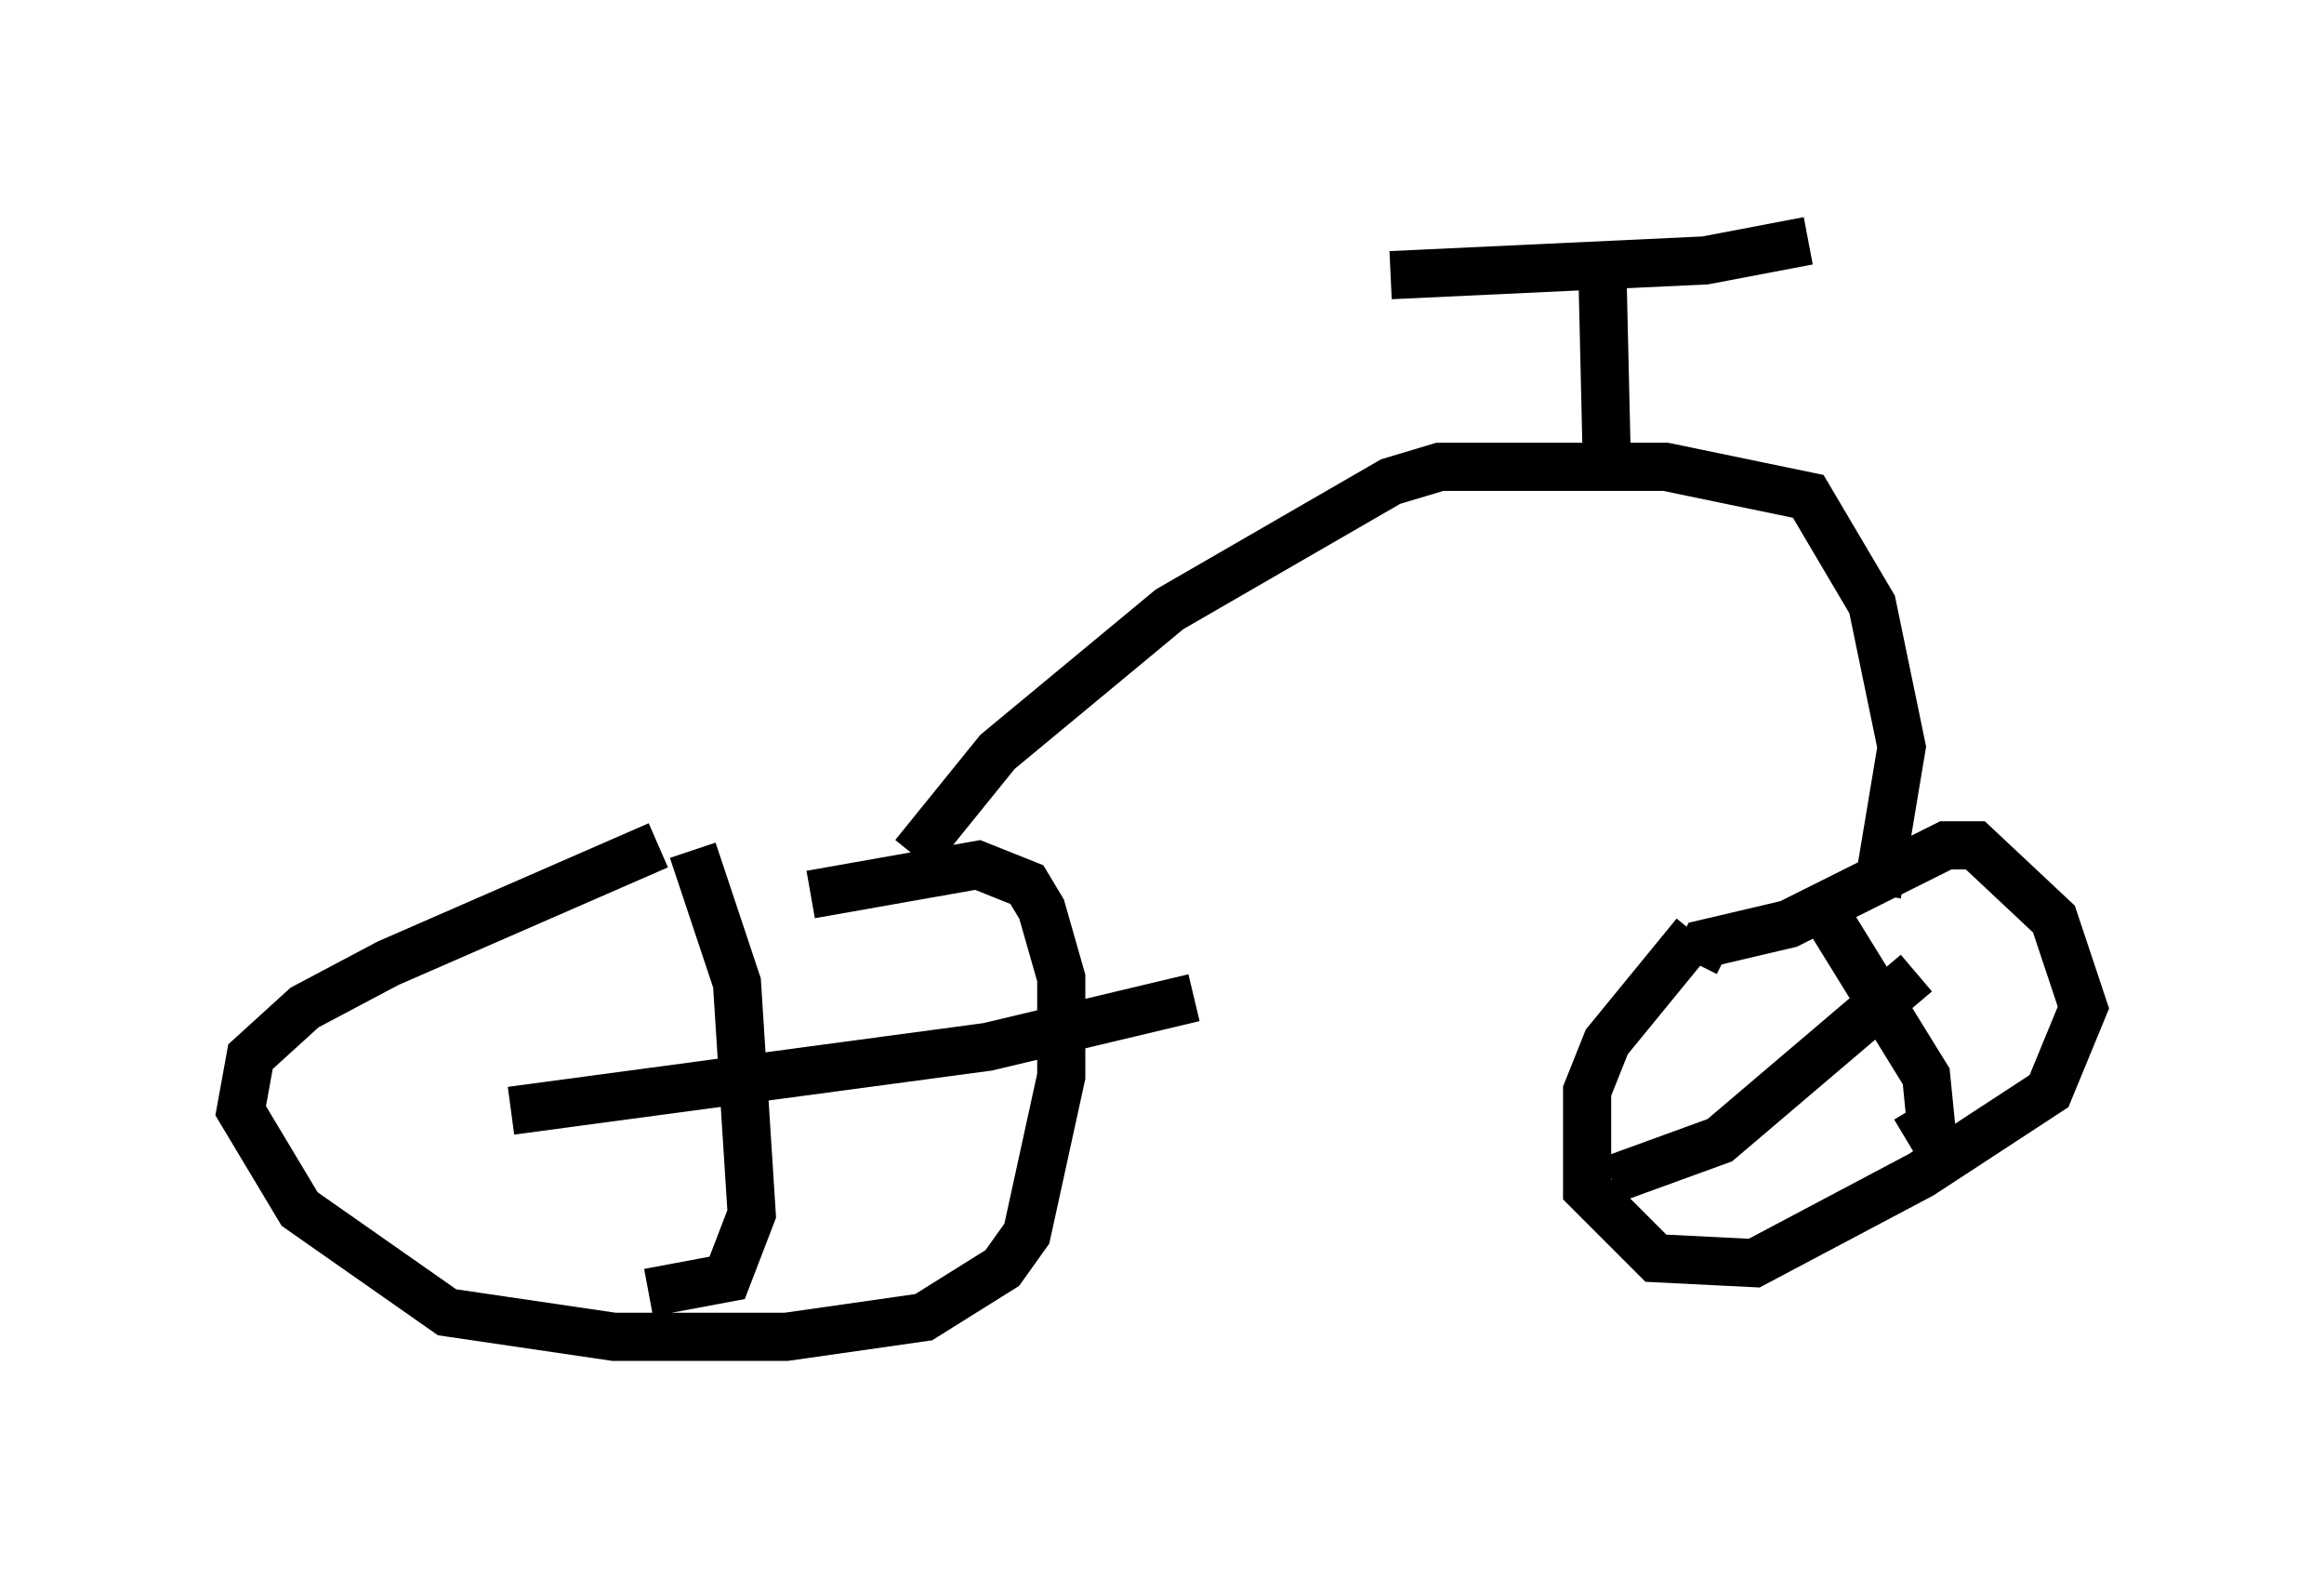 <?xml version="1.0" encoding="utf-8" ?>
<svg baseProfile="full" height="32.765" version="1.1" width="48.282" xmlns="http://www.w3.org/2000/svg" xmlns:ev="http://www.w3.org/2001/xml-events" xmlns:xlink="http://www.w3.org/1999/xlink"><defs /><rect fill="white" height="32.765" width="48.282" x="0" y="0" /><path d="M14.392, 17.556 m-0.715, 0.0 l-5.615, 2.45 -1.735, 0.919 l-1.123, 1.021 -0.204, 1.123 l1.225, 2.042 3.063, 2.144 l3.471, 0.51 3.573, 0.0 l2.858, -0.408 1.633, -1.021 l0.51, -0.715 0.715, -3.267 l0.0, -2.042 -0.408, -1.429 l-0.306, -0.51 -1.021, -0.408 l-3.471, 0.613 m-2.45, -0.919 l0.919, 2.756 0.306, 4.798 l-0.51, 1.327 -1.633, 0.306 m-2.858, -3.777 l9.902, -1.327 4.288, -1.021 m10.413, -1.327 l-1.838, 2.246 -0.408, 1.021 l0.0, 2.042 1.429, 1.429 l2.042, 0.102 3.471, -1.838 l2.654, -1.735 0.715, -1.735 l-0.613, -1.838 -1.633, -1.531 l-0.613, 0.0 -3.267, 1.633 l-1.735, 0.408 -0.204, 0.408 m2.654, -1.123 l2.144, 3.471 0.102, 1.021 l-0.51, 0.306 m-6.125, 0.817 l2.246, -0.817 4.083, -3.471 m-20.825, -2.45 l1.735, -2.144 3.573, -2.96 l4.594, -2.654 1.021, -0.306 l4.696, 0.0 2.96, 0.613 l1.327, 2.246 0.613, 2.96 l-0.51, 3.063 m-5.615, -8.983 l-0.102, -4.39 m-4.39, 0.51 l6.533, -0.306 2.144, -0.408 " fill="none" stroke="black" stroke-width="1" /></svg>